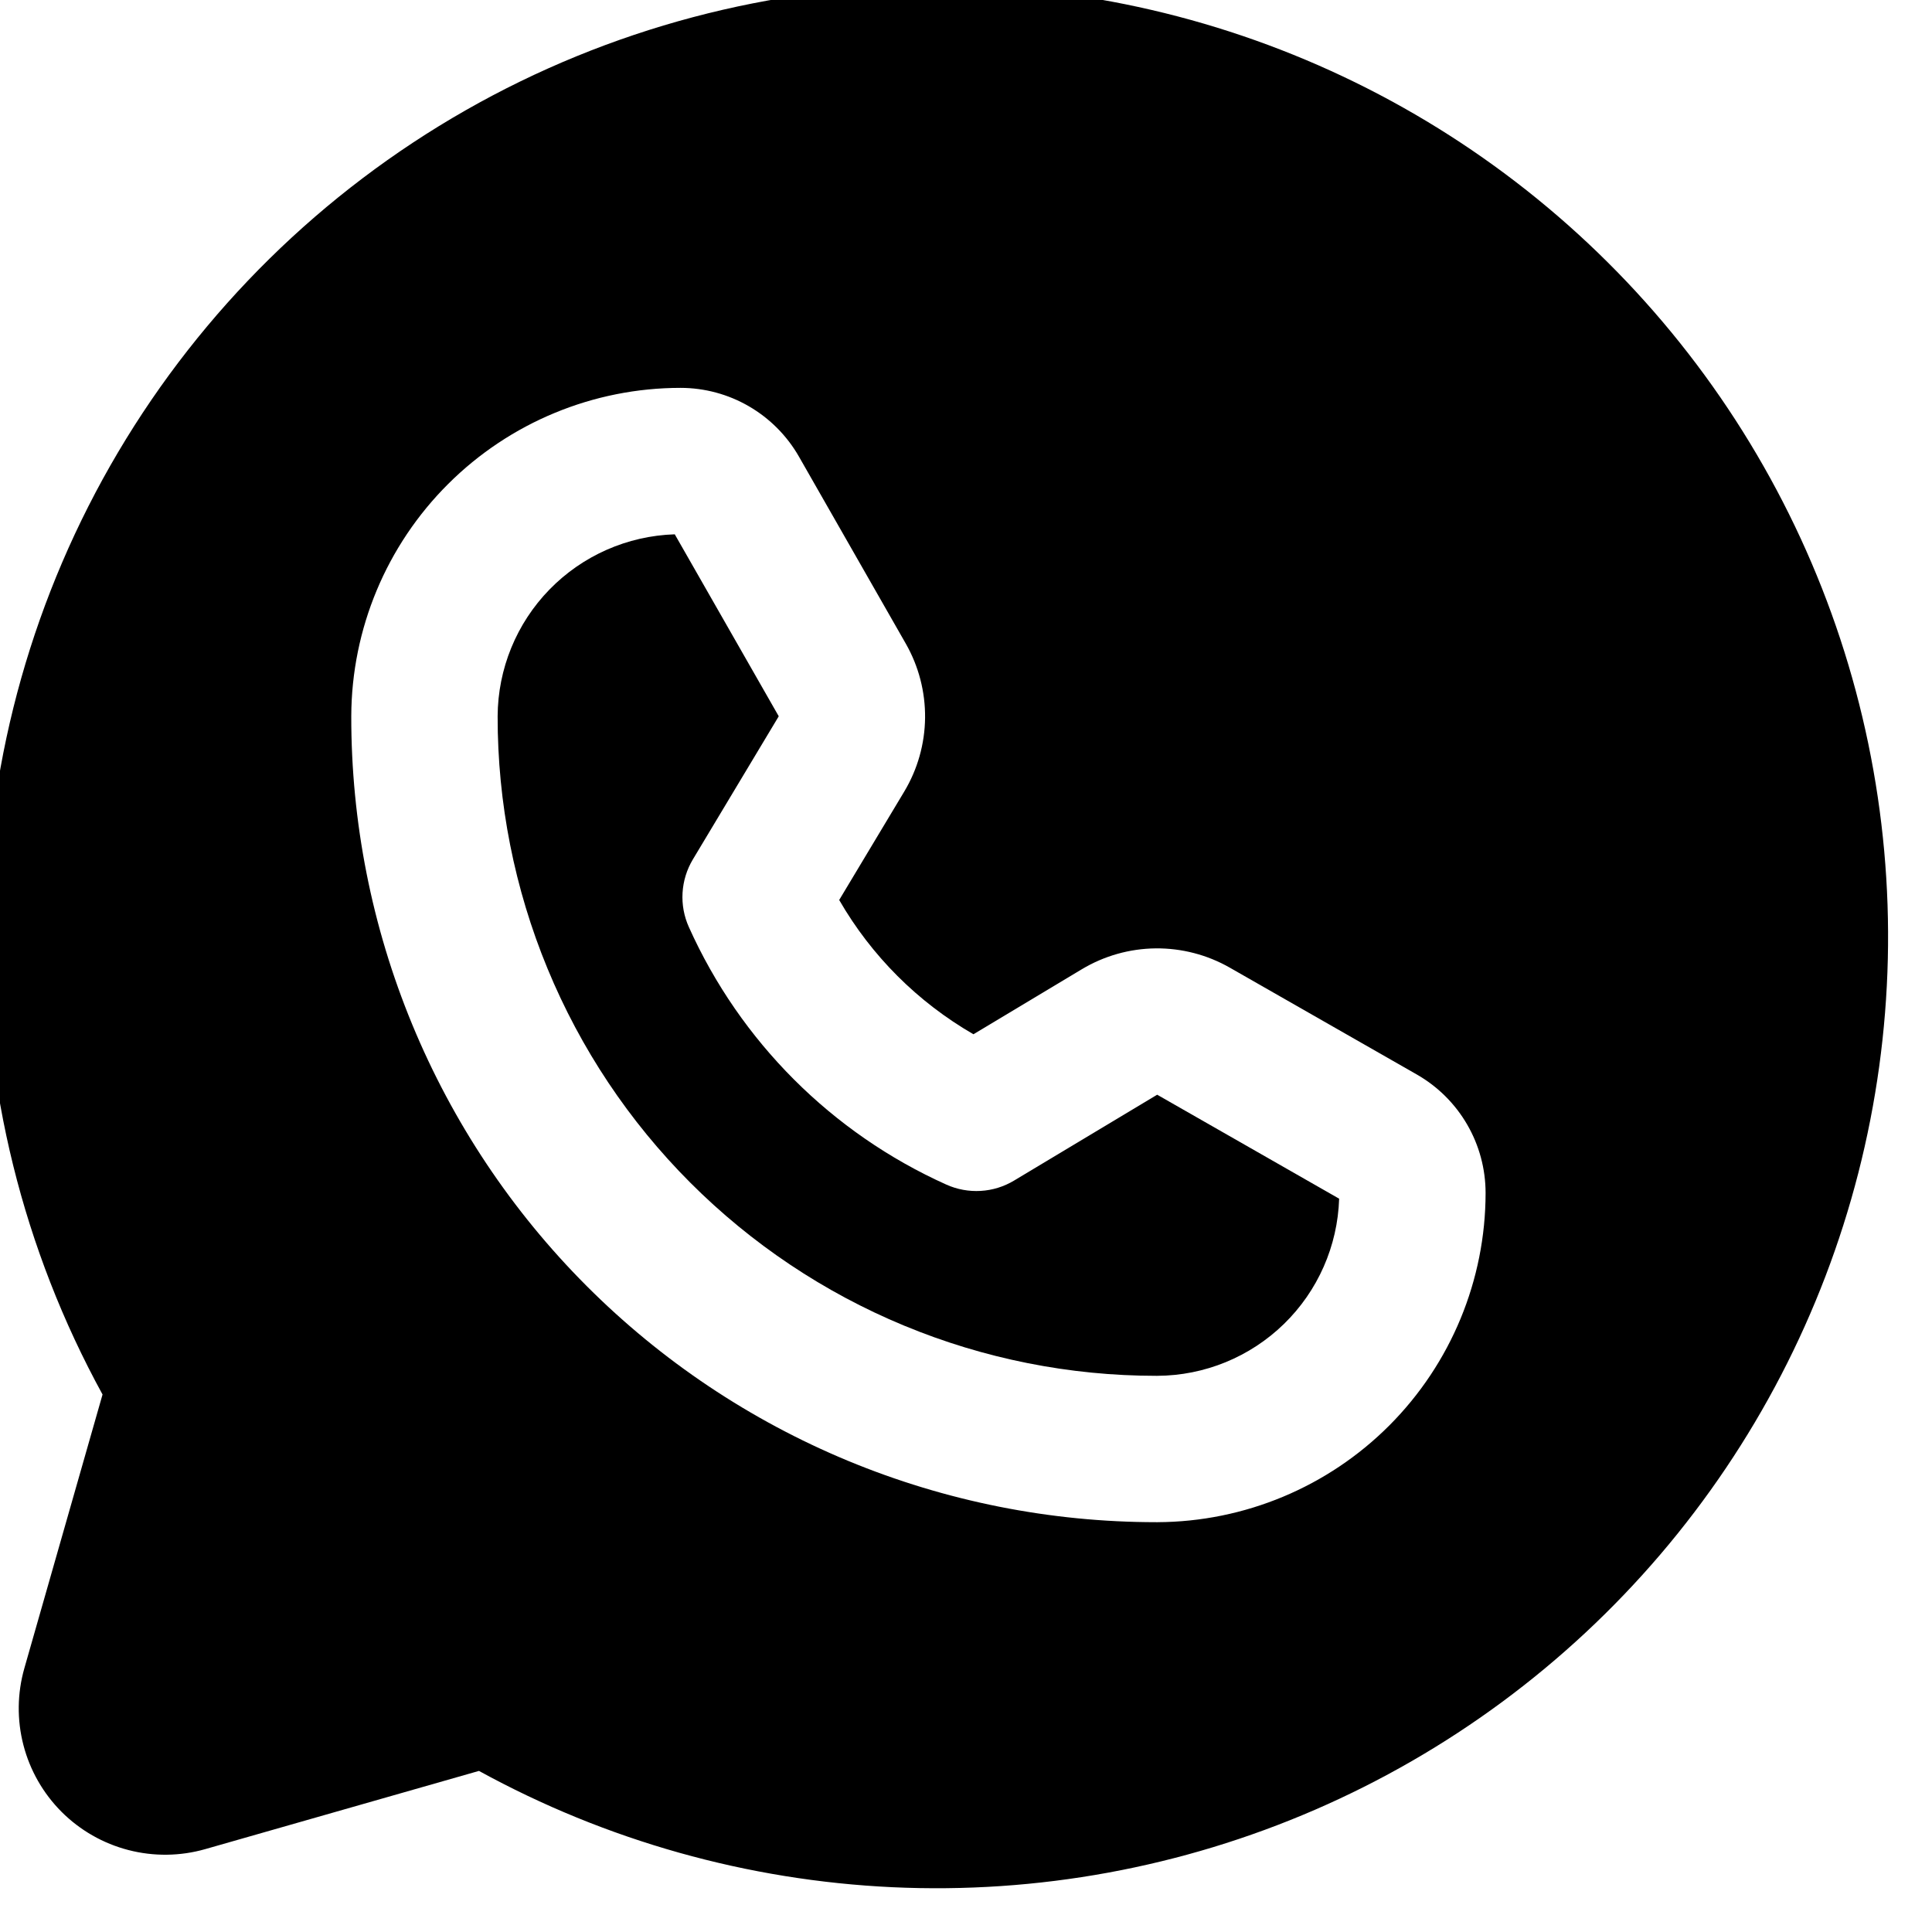 <svg width="66" height="66" viewBox="0 0 66 66" fill="none" xmlns="http://www.w3.org/2000/svg" xmlns:xlink="http://www.w3.org/1999/xlink">
<path d="M32,-0.5C26.355,-0.498 20.808,0.973 15.904,3.769C11.001,6.566 6.91,10.591 4.034,15.448C1.159,20.306 -0.403,25.829 -0.496,31.473C-0.589,37.117 0.79,42.688 3.503,47.638L0.833,56.986C0.588,57.844 0.576,58.751 0.8,59.614C1.023,60.477 1.474,61.265 2.104,61.896C2.735,62.526 3.523,62.977 4.386,63.2C5.249,63.424 6.156,63.413 7.014,63.168L16.362,60.497C20.707,62.881 25.539,64.239 30.489,64.47C35.439,64.7 40.376,63.795 44.923,61.824C49.47,59.853 53.506,56.869 56.723,53.099C59.939,49.329 62.251,44.874 63.482,40.074C64.712,35.274 64.829,30.255 63.823,25.403C62.817,20.551 60.714,15.993 57.677,12.078C54.639,8.162 50.746,4.994 46.296,2.814C41.845,0.634 36.956,-0.5 32,-0.5ZM39.539,52C39.53,52.007 39.513,52 39.5,52C35.885,52 32.306,51.287 28.967,49.903C25.628,48.518 22.595,46.489 20.041,43.932C17.486,41.374 15.462,38.338 14.082,34.997C12.702,31.656 11.995,28.076 12,24.461C12.011,21.485 13.201,18.634 15.31,16.533C17.418,14.431 20.273,13.251 23.25,13.25C24.07,13.251 24.876,13.468 25.585,13.88C26.294,14.292 26.883,14.883 27.291,15.595L30.944,21.989C31.384,22.76 31.611,23.635 31.602,24.523C31.592,25.411 31.347,26.28 30.89,27.042L28.668,30.745C29.767,32.651 31.349,34.233 33.255,35.332L36.958,33.11C37.72,32.653 38.589,32.408 39.477,32.398C40.365,32.389 41.24,32.616 42.011,33.056L48.405,36.709C49.117,37.117 49.708,37.705 50.12,38.415C50.532,39.124 50.749,39.93 50.75,40.75C50.749,43.727 49.568,46.581 47.467,48.69C45.366,50.798 42.515,51.988 39.539,52Z" fill="#000000"/>
<path d="M34.641,40.331C34.295,40.539 33.904,40.66 33.502,40.683C33.099,40.707 32.697,40.633 32.329,40.468C28.419,38.711 25.289,35.581 23.533,31.671C23.367,31.303 23.293,30.901 23.317,30.499C23.341,30.096 23.462,29.705 23.669,29.359L26.603,24.469L23.051,18.253C21.434,18.304 19.9,18.98 18.771,20.139C17.642,21.298 17.008,22.85 17,24.468C16.996,27.426 17.575,30.355 18.704,33.088C19.832,35.822 21.489,38.306 23.579,40.399C25.669,42.491 28.15,44.152 30.882,45.284C33.614,46.417 36.543,47 39.5,47L39.532,47C41.15,46.993 42.702,46.358 43.861,45.229C45.02,44.101 45.696,42.566 45.747,40.949L39.531,37.397L34.641,40.331Z" fill="#000000"/>
</svg>
